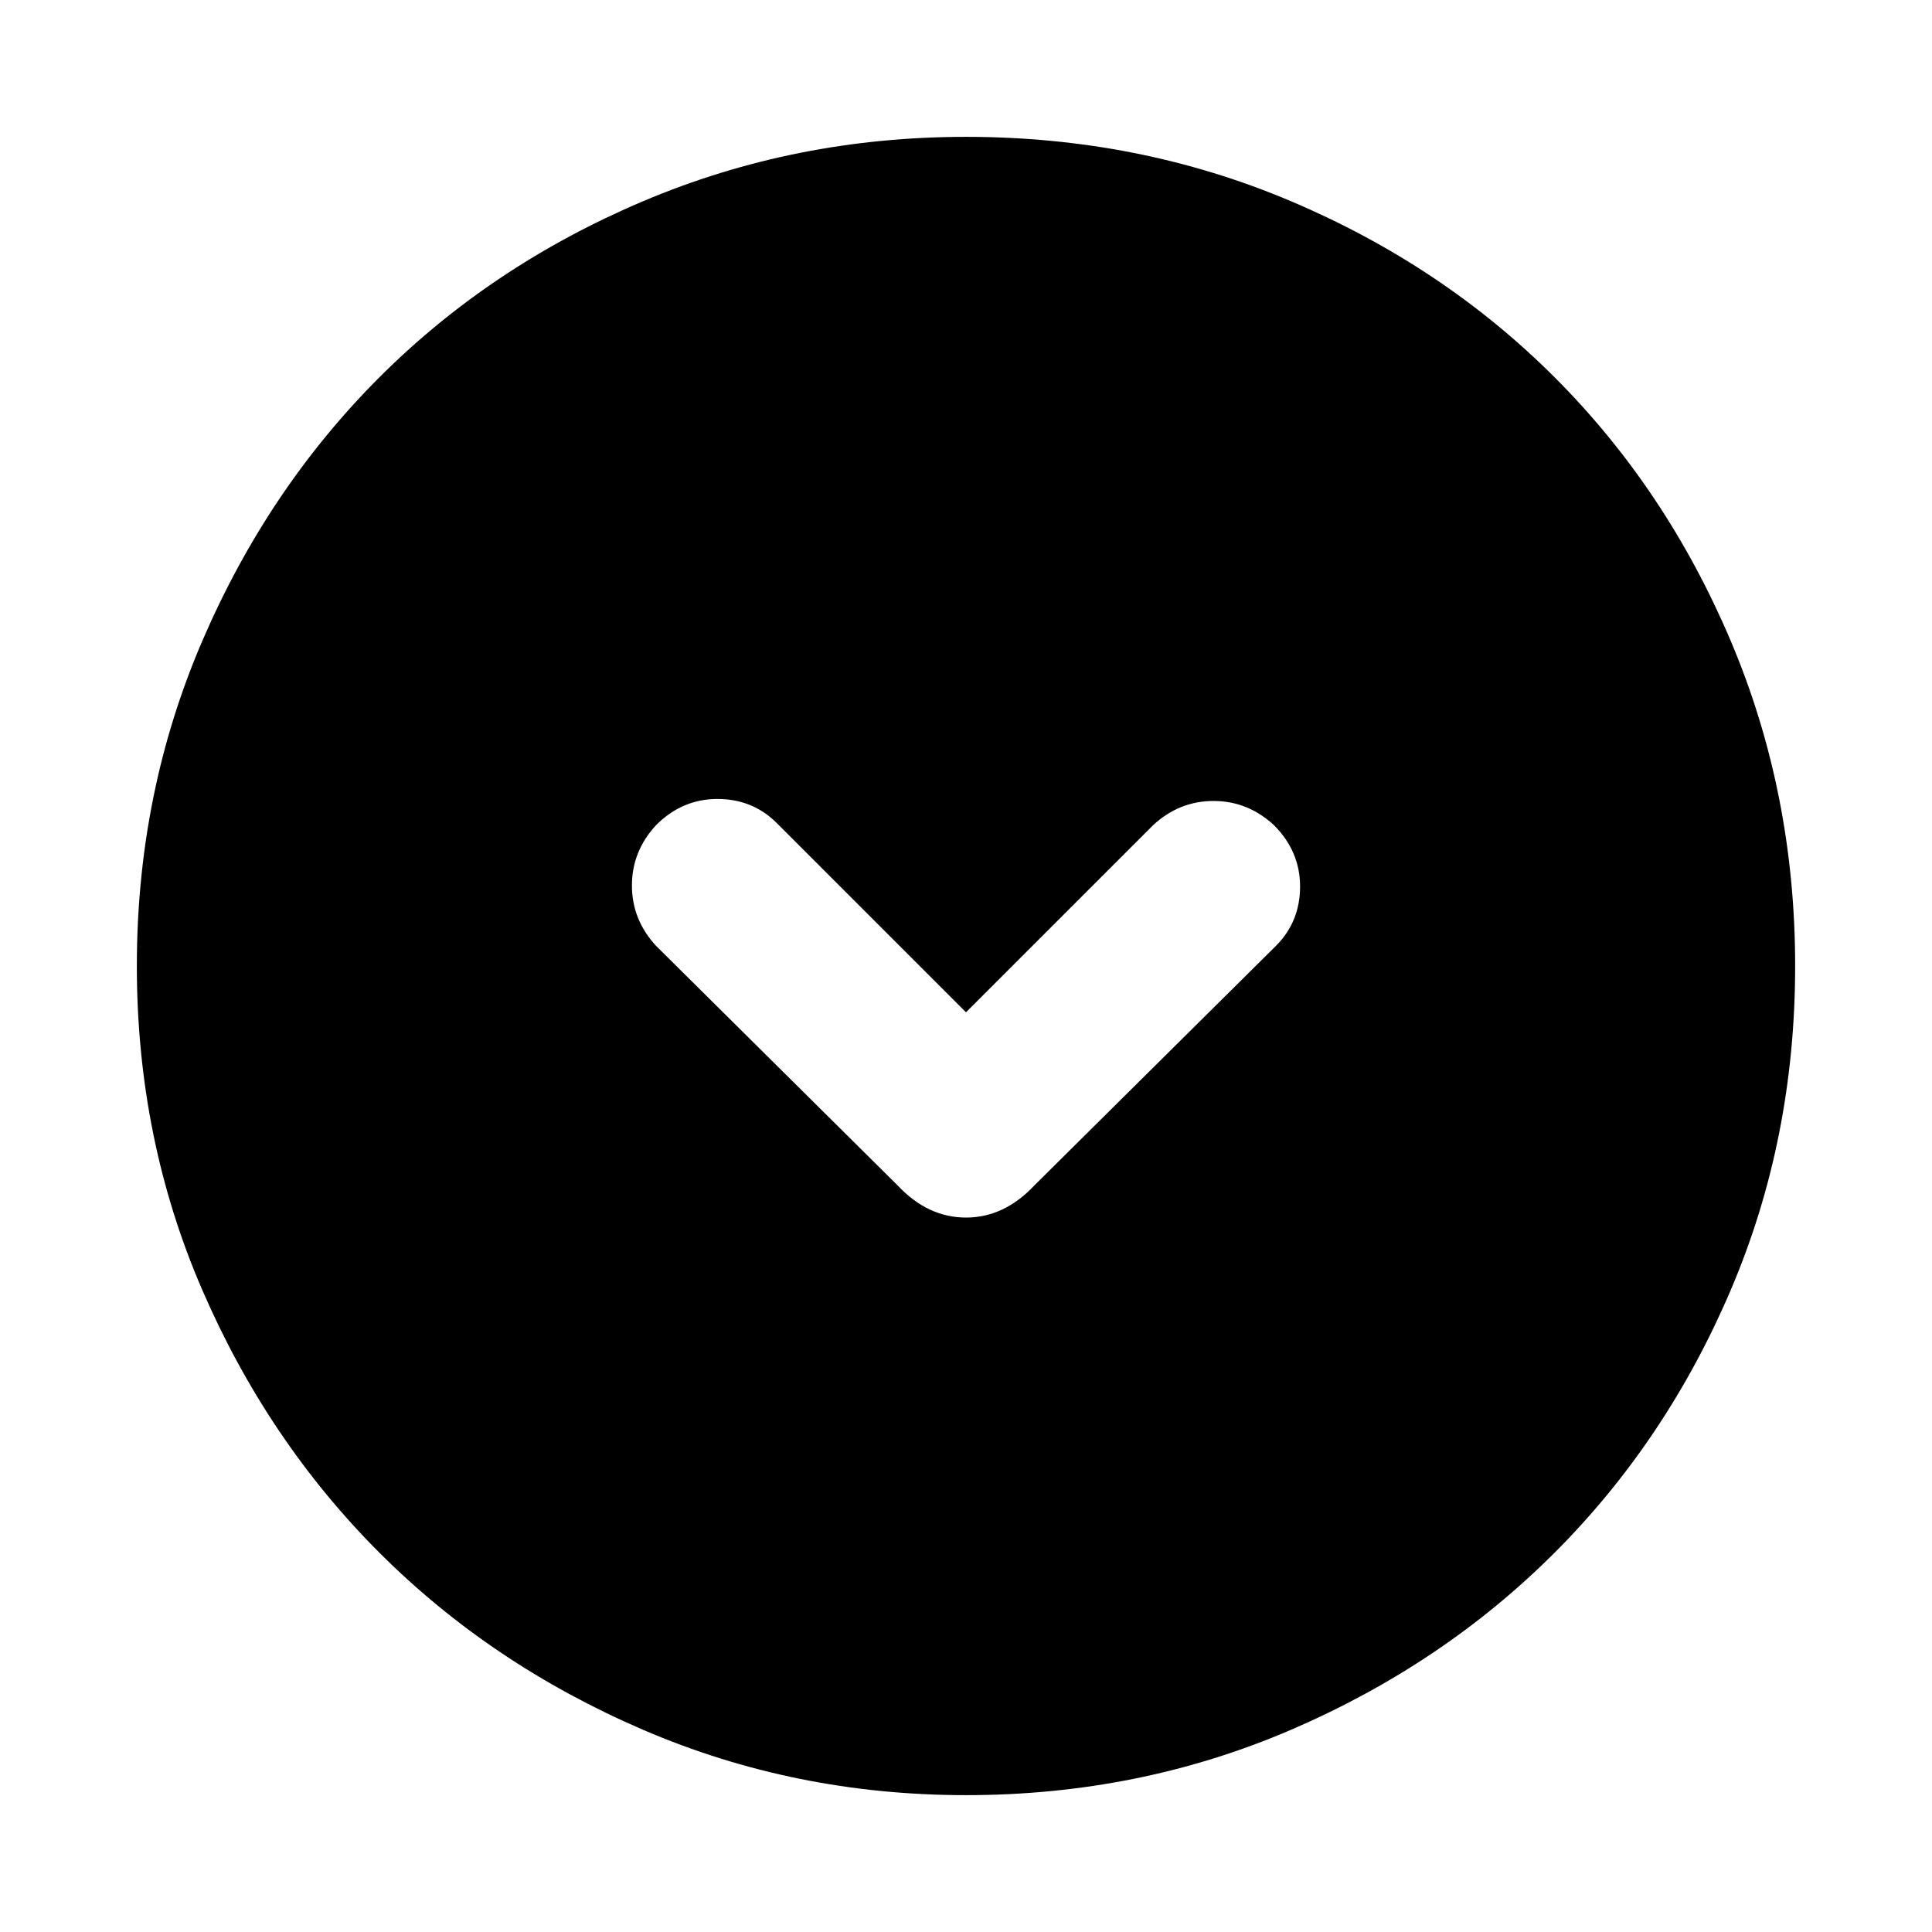 <svg xmlns="http://www.w3.org/2000/svg" height="24" width="24"><path d="M11.15 14.725Q11.525 15.125 12 15.125Q12.475 15.125 12.85 14.725L15.85 11.75Q16.15 11.45 16.15 11.012Q16.15 10.575 15.825 10.25Q15.5 9.95 15.075 9.95Q14.65 9.95 14.325 10.25L12 12.575L9.65 10.225Q9.35 9.925 8.912 9.925Q8.475 9.925 8.15 10.25Q7.85 10.575 7.85 11Q7.85 11.425 8.15 11.75ZM12 22.3Q9.875 22.3 7.988 21.488Q6.1 20.675 4.713 19.288Q3.325 17.9 2.513 16.025Q1.7 14.15 1.7 12Q1.7 9.85 2.513 7.962Q3.325 6.075 4.713 4.687Q6.1 3.3 7.988 2.5Q9.875 1.7 12 1.7Q14.15 1.7 16.038 2.5Q17.925 3.3 19.312 4.687Q20.7 6.075 21.5 7.962Q22.3 9.85 22.3 12Q22.3 14.15 21.5 16.025Q20.7 17.9 19.312 19.288Q17.925 20.675 16.038 21.488Q14.15 22.3 12 22.3Z"/></svg>